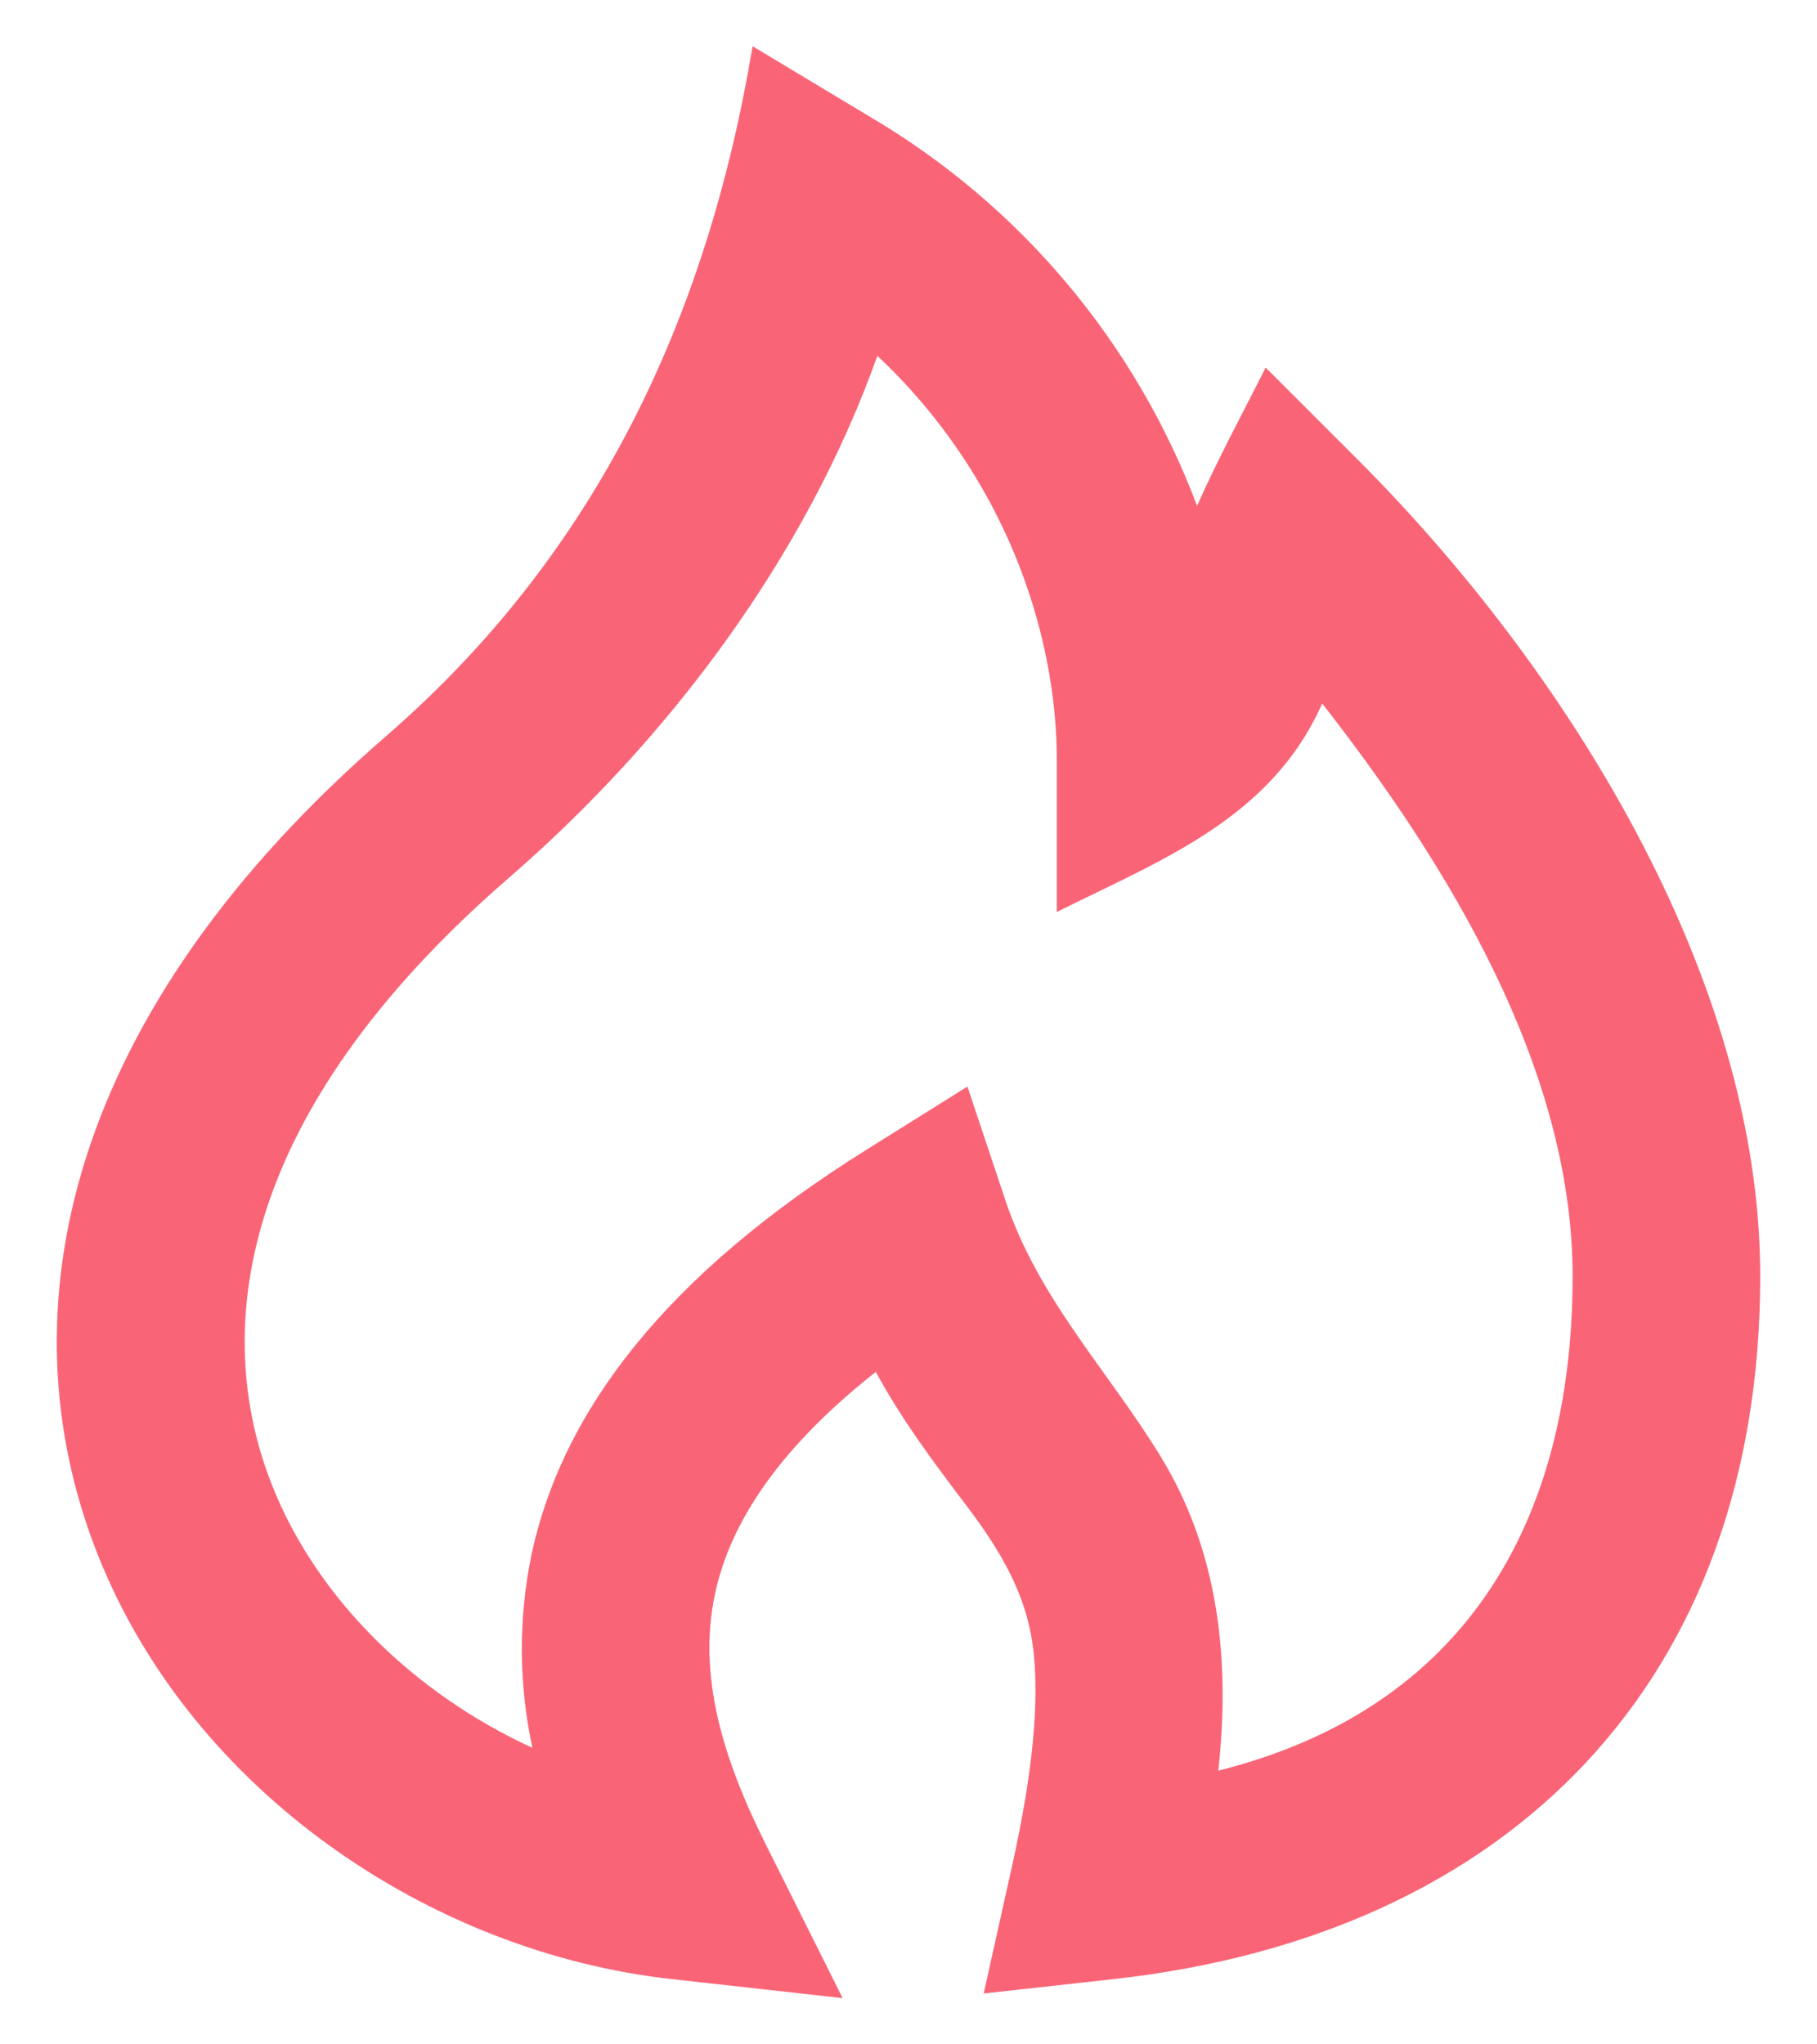 <svg width="16" height="18" viewBox="0 0 16 18" fill="none" xmlns="http://www.w3.org/2000/svg">
<path fill-rule="evenodd" clip-rule="evenodd" d="M6.627 0.407L7.667 1.032C8.987 1.811 10.001 3.019 10.541 4.454C10.724 4.041 10.942 3.64 11.145 3.236L11.955 4.046C13.773 5.864 15.5 8.59 15.5 11.236C15.5 14.786 13.312 17.036 9.81 17.425L8.662 17.552L8.913 16.425C9.109 15.543 9.144 14.966 9.103 14.563C9.054 14.055 8.812 13.656 8.512 13.259C8.224 12.88 7.94 12.499 7.712 12.079C6.774 12.819 6.411 13.488 6.295 14.039C6.146 14.744 6.356 15.465 6.741 16.235L7.42 17.593L5.912 17.425C3.785 17.189 1.689 15.768 0.863 13.694C7.85589e-05 11.524 0.61 8.899 3.398 6.483C5.248 4.88 6.228 2.801 6.627 0.407ZM7.726 3.132C7.097 4.9 5.889 6.51 4.479 7.731C2.075 9.815 1.86 11.732 2.398 13.083C2.799 14.09 3.663 14.919 4.688 15.389C4.568 14.832 4.564 14.257 4.678 13.699C4.948 12.422 5.866 11.226 7.63 10.123L8.519 9.567L8.851 10.562C9.142 11.434 9.745 12.051 10.216 12.817C10.735 13.659 10.834 14.626 10.728 15.59C12.892 15.049 13.848 13.408 13.848 11.236C13.848 9.401 12.742 7.601 11.643 6.194C11.191 7.208 10.237 7.565 9.306 8.03V6.694C9.306 5.564 8.846 4.185 7.726 3.133V3.132Z" fill="#F96577"/>
</svg>
